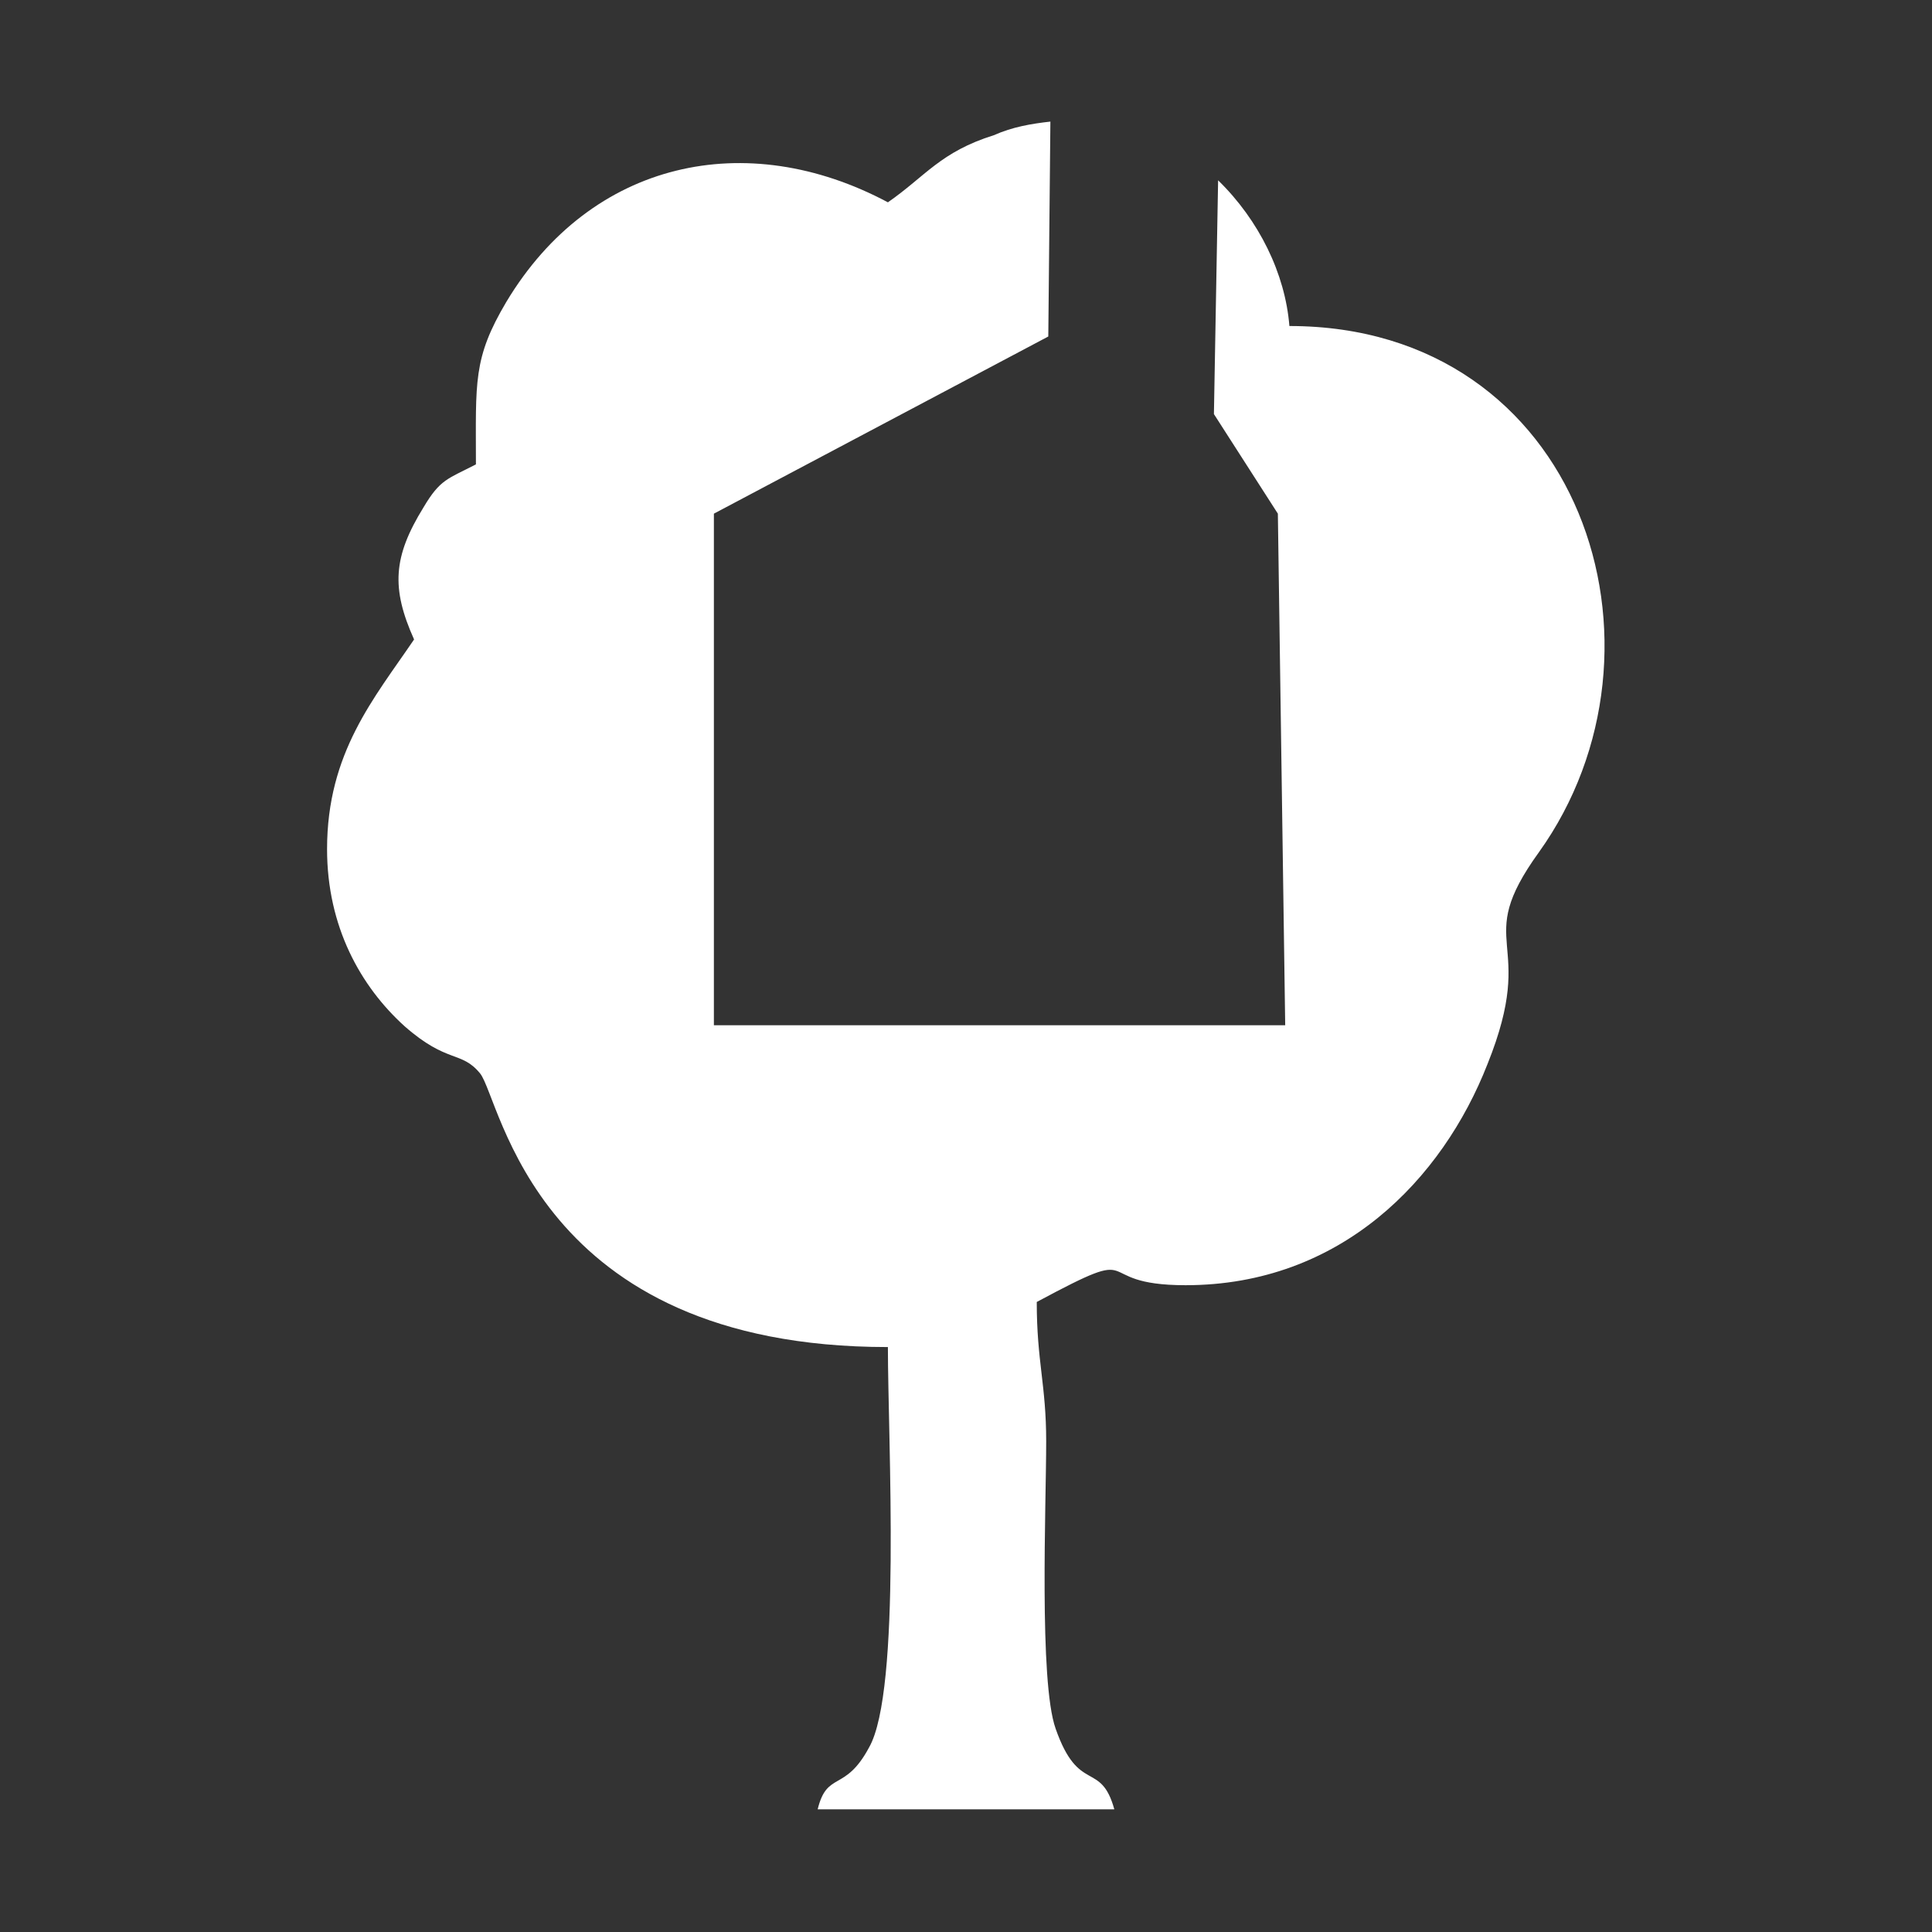 <?xml version="1.0" encoding="utf-8"?>
<!-- Generator: Adobe Illustrator 23.0.3, SVG Export Plug-In . SVG Version: 6.00 Build 0)  -->
<svg version="1.1" id="Layer_1" xmlns="http://www.w3.org/2000/svg" xmlns:xlink="http://www.w3.org/1999/xlink" x="0px" y="0px"
	 viewBox="0 0 184.3 184.3" style="enable-background:new 0 0 184.3 184.3;" xml:space="preserve">
<rect x="0" y="0" width="184.3" height="184.3" fill="#333333" stroke="none"/>
<style type="text/css">
	.st0{fill:#FFFFFF;}
</style>
<g id="Layer_x0020_1">
	<path class="st0" d="M84.7,19.3c-13.5-7.2-28.3-4-36.4,9.5c-3.2,5.4-2.9,7.6-2.9,15.5c-2.7,1.4-3.4,1.4-5,4.1
		c-2.9,4.7-3.1,7.7-0.9,12.6c-3.8,5.6-8.3,10.8-8.3,20c0,7.4,3.2,13.1,7.4,16.9c4.1,3.6,5.4,2.3,7.2,4.5c2,2.5,5.2,26.1,38.9,26.1
		c0,8.8,1.3,32.8-1.8,38.2c-2.3,4.3-4,2.2-4.9,5.9h28.3c-1.3-4.7-3.4-1.4-5.6-7.7c-1.6-4.5-0.9-21.4-0.9-27.4
		c0-5.4-0.9-7.6-0.9-13.3c10.8-5.8,4.7-1.6,14.2-1.6c14.8,0,24.5-10.1,28.8-21.1c4.9-12.2-1.6-11.2,4.9-20.2
		c13.9-19.4,4.1-50.2-23.8-50.2c-0.4-5-2.9-10.1-6.8-13.9l-0.4,22.3l6.1,9.5l0.7,48.8H68.1V49L100,32.1l0.2-20.5
		c-1.8,0.2-3.6,0.5-5.4,1.3C89.7,14.5,88.3,16.8,84.7,19.3z"/>
</g>
</svg>
